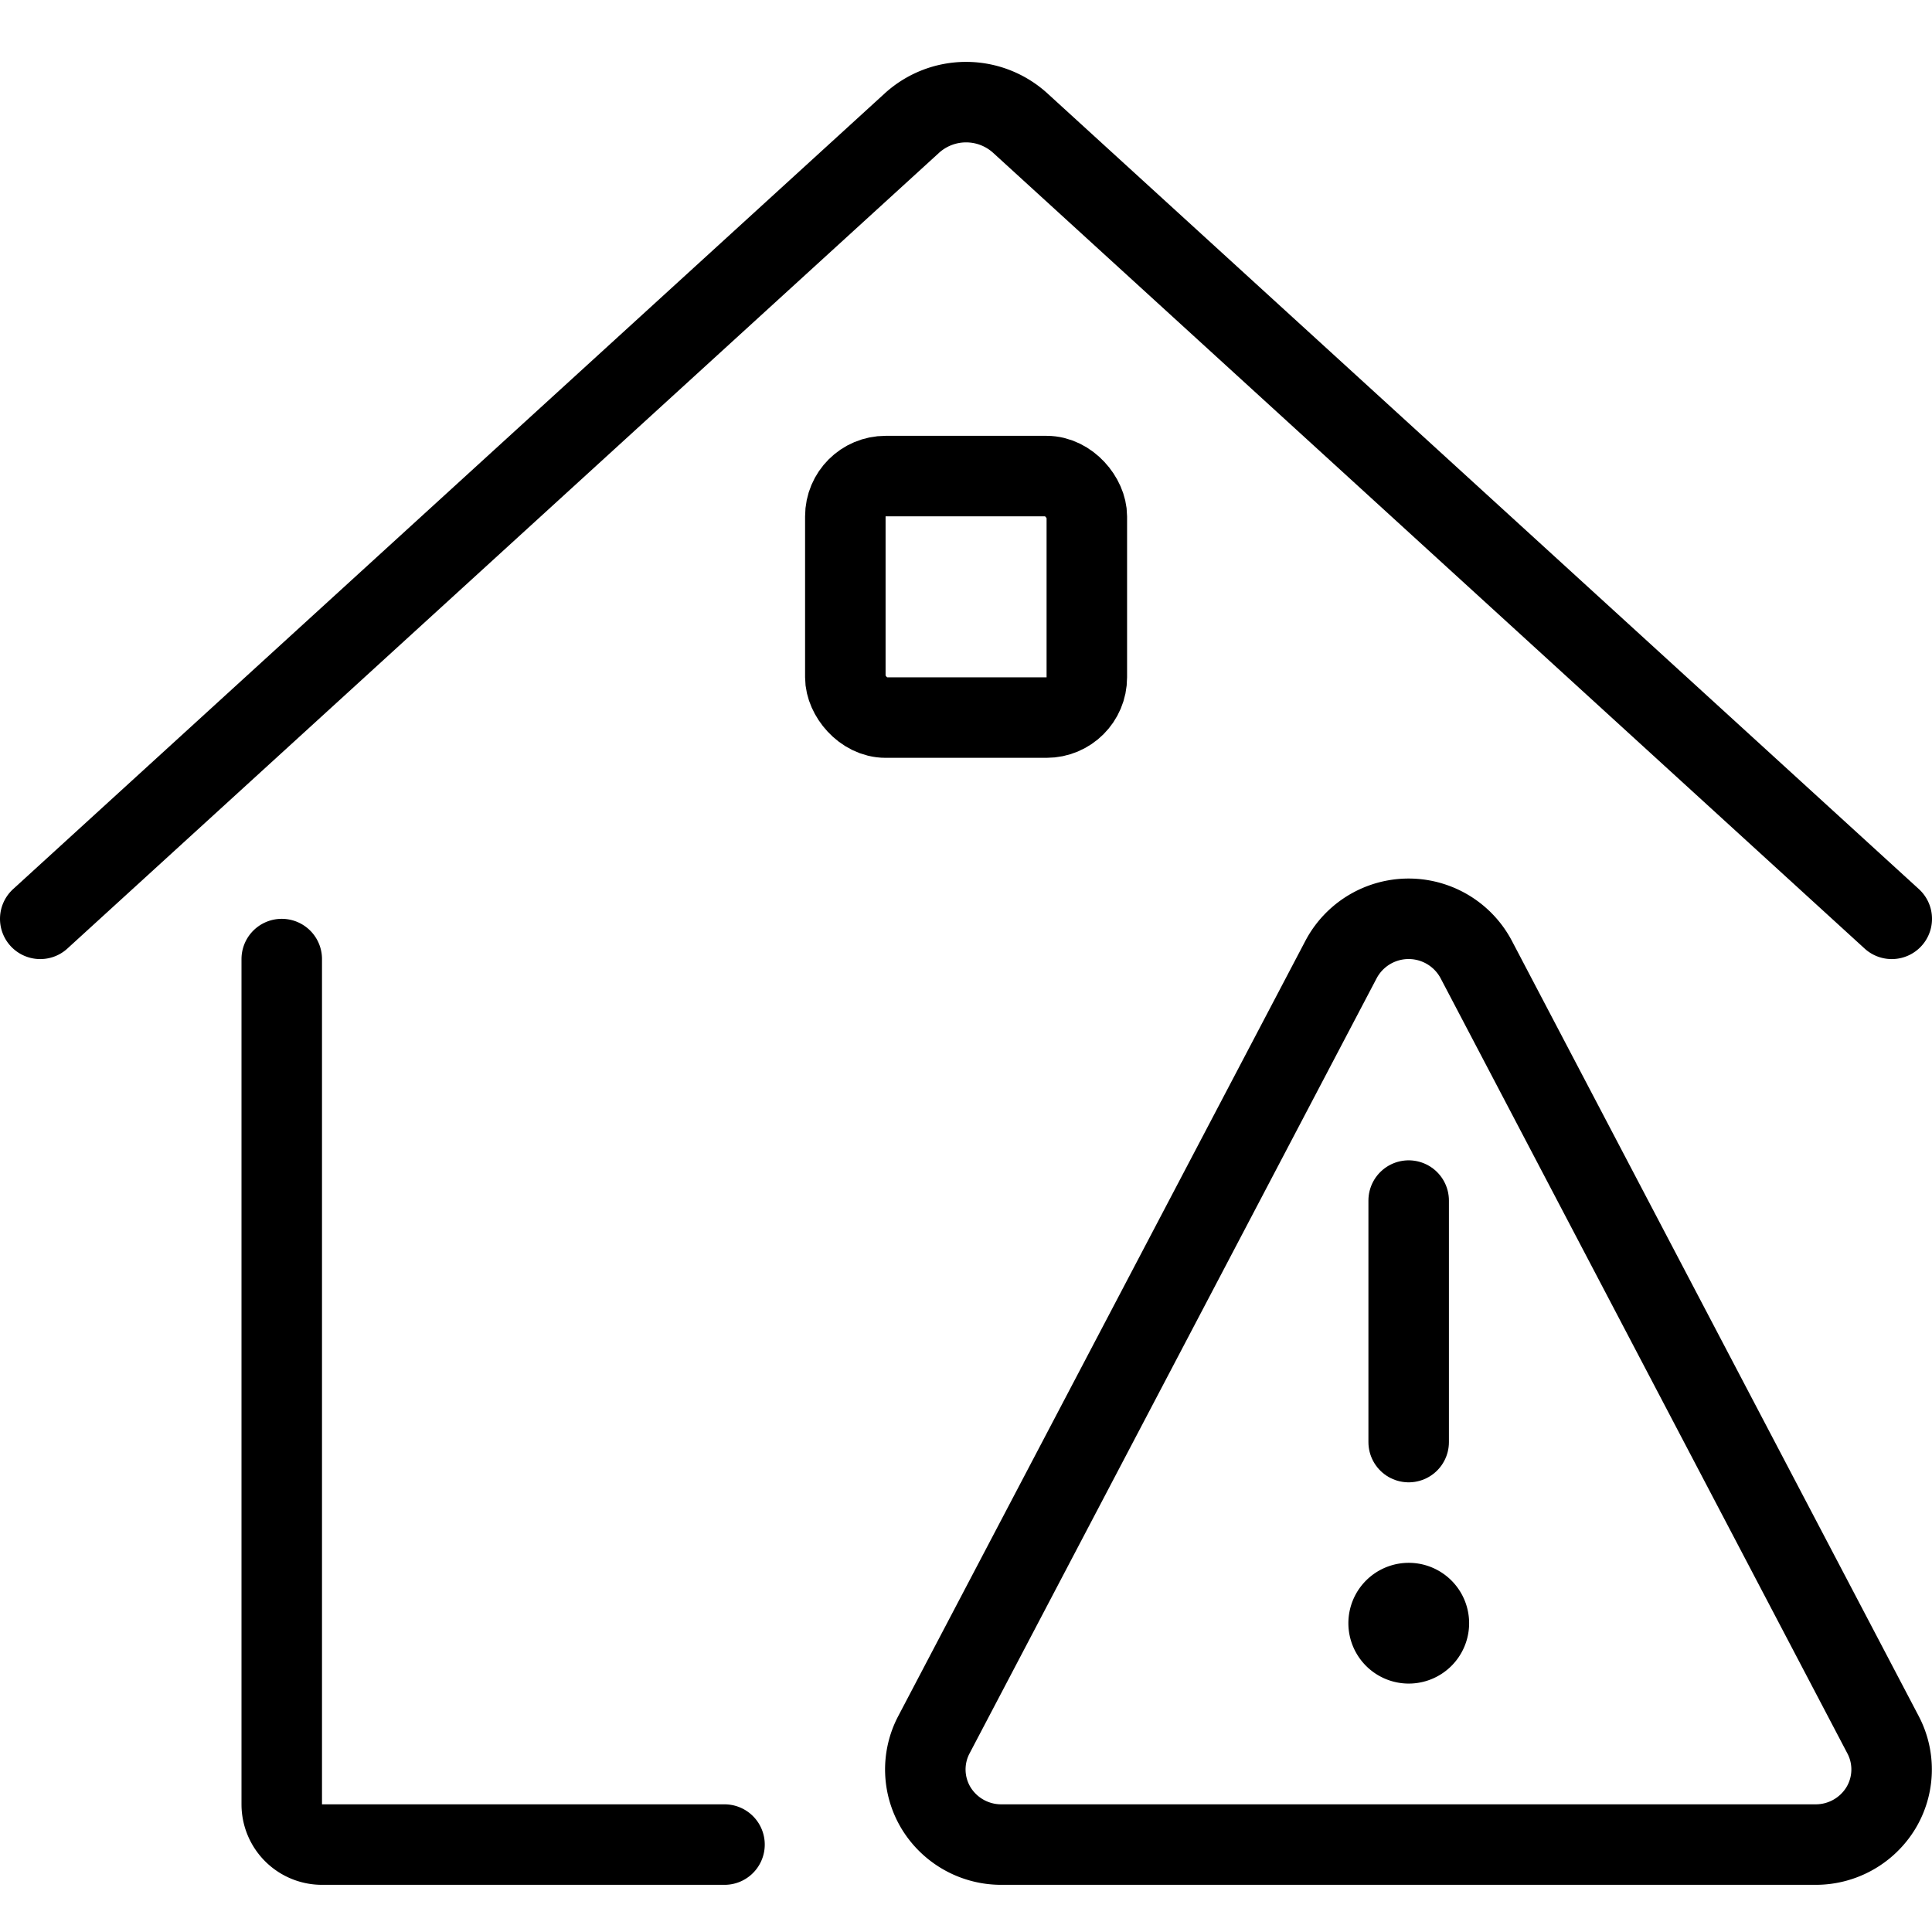<svg id="Light" xmlns="http://www.w3.org/2000/svg" viewBox="0 0 24 24"><defs><style>.cls-1{fill:none;stroke:currentColor;stroke-linecap:round;stroke-linejoin:round;}</style></defs><title>real-estate-action-house-warning</title><path class="cls-1" d="M3.5,11.914v10.5a.5.5,0,0,0,.5.5H9"/><path class="cls-1" d="M.5,11.414,11.327,1.53a1,1,0,0,1,1.348,0L23.5,11.414"/><rect class="cls-1" x="10.501" y="5.914" width="3" height="3" rx="0.5" ry="0.5"/><path class="cls-1" d="M17.5,19.914a.25.25,0,1,1-.25.25.25.25,0,0,1,.25-.25"/><line class="cls-1" x1="17.499" y1="17.914" x2="17.499" y2="14.914"/><path class="cls-1" d="M18.337,11.917a.95.95,0,0,0-1.677,0L11.6,21.552a.926.926,0,0,0,.032.914.947.947,0,0,0,.807.448H22.554a.947.947,0,0,0,.807-.448.926.926,0,0,0,.032-.914Z"/></svg>